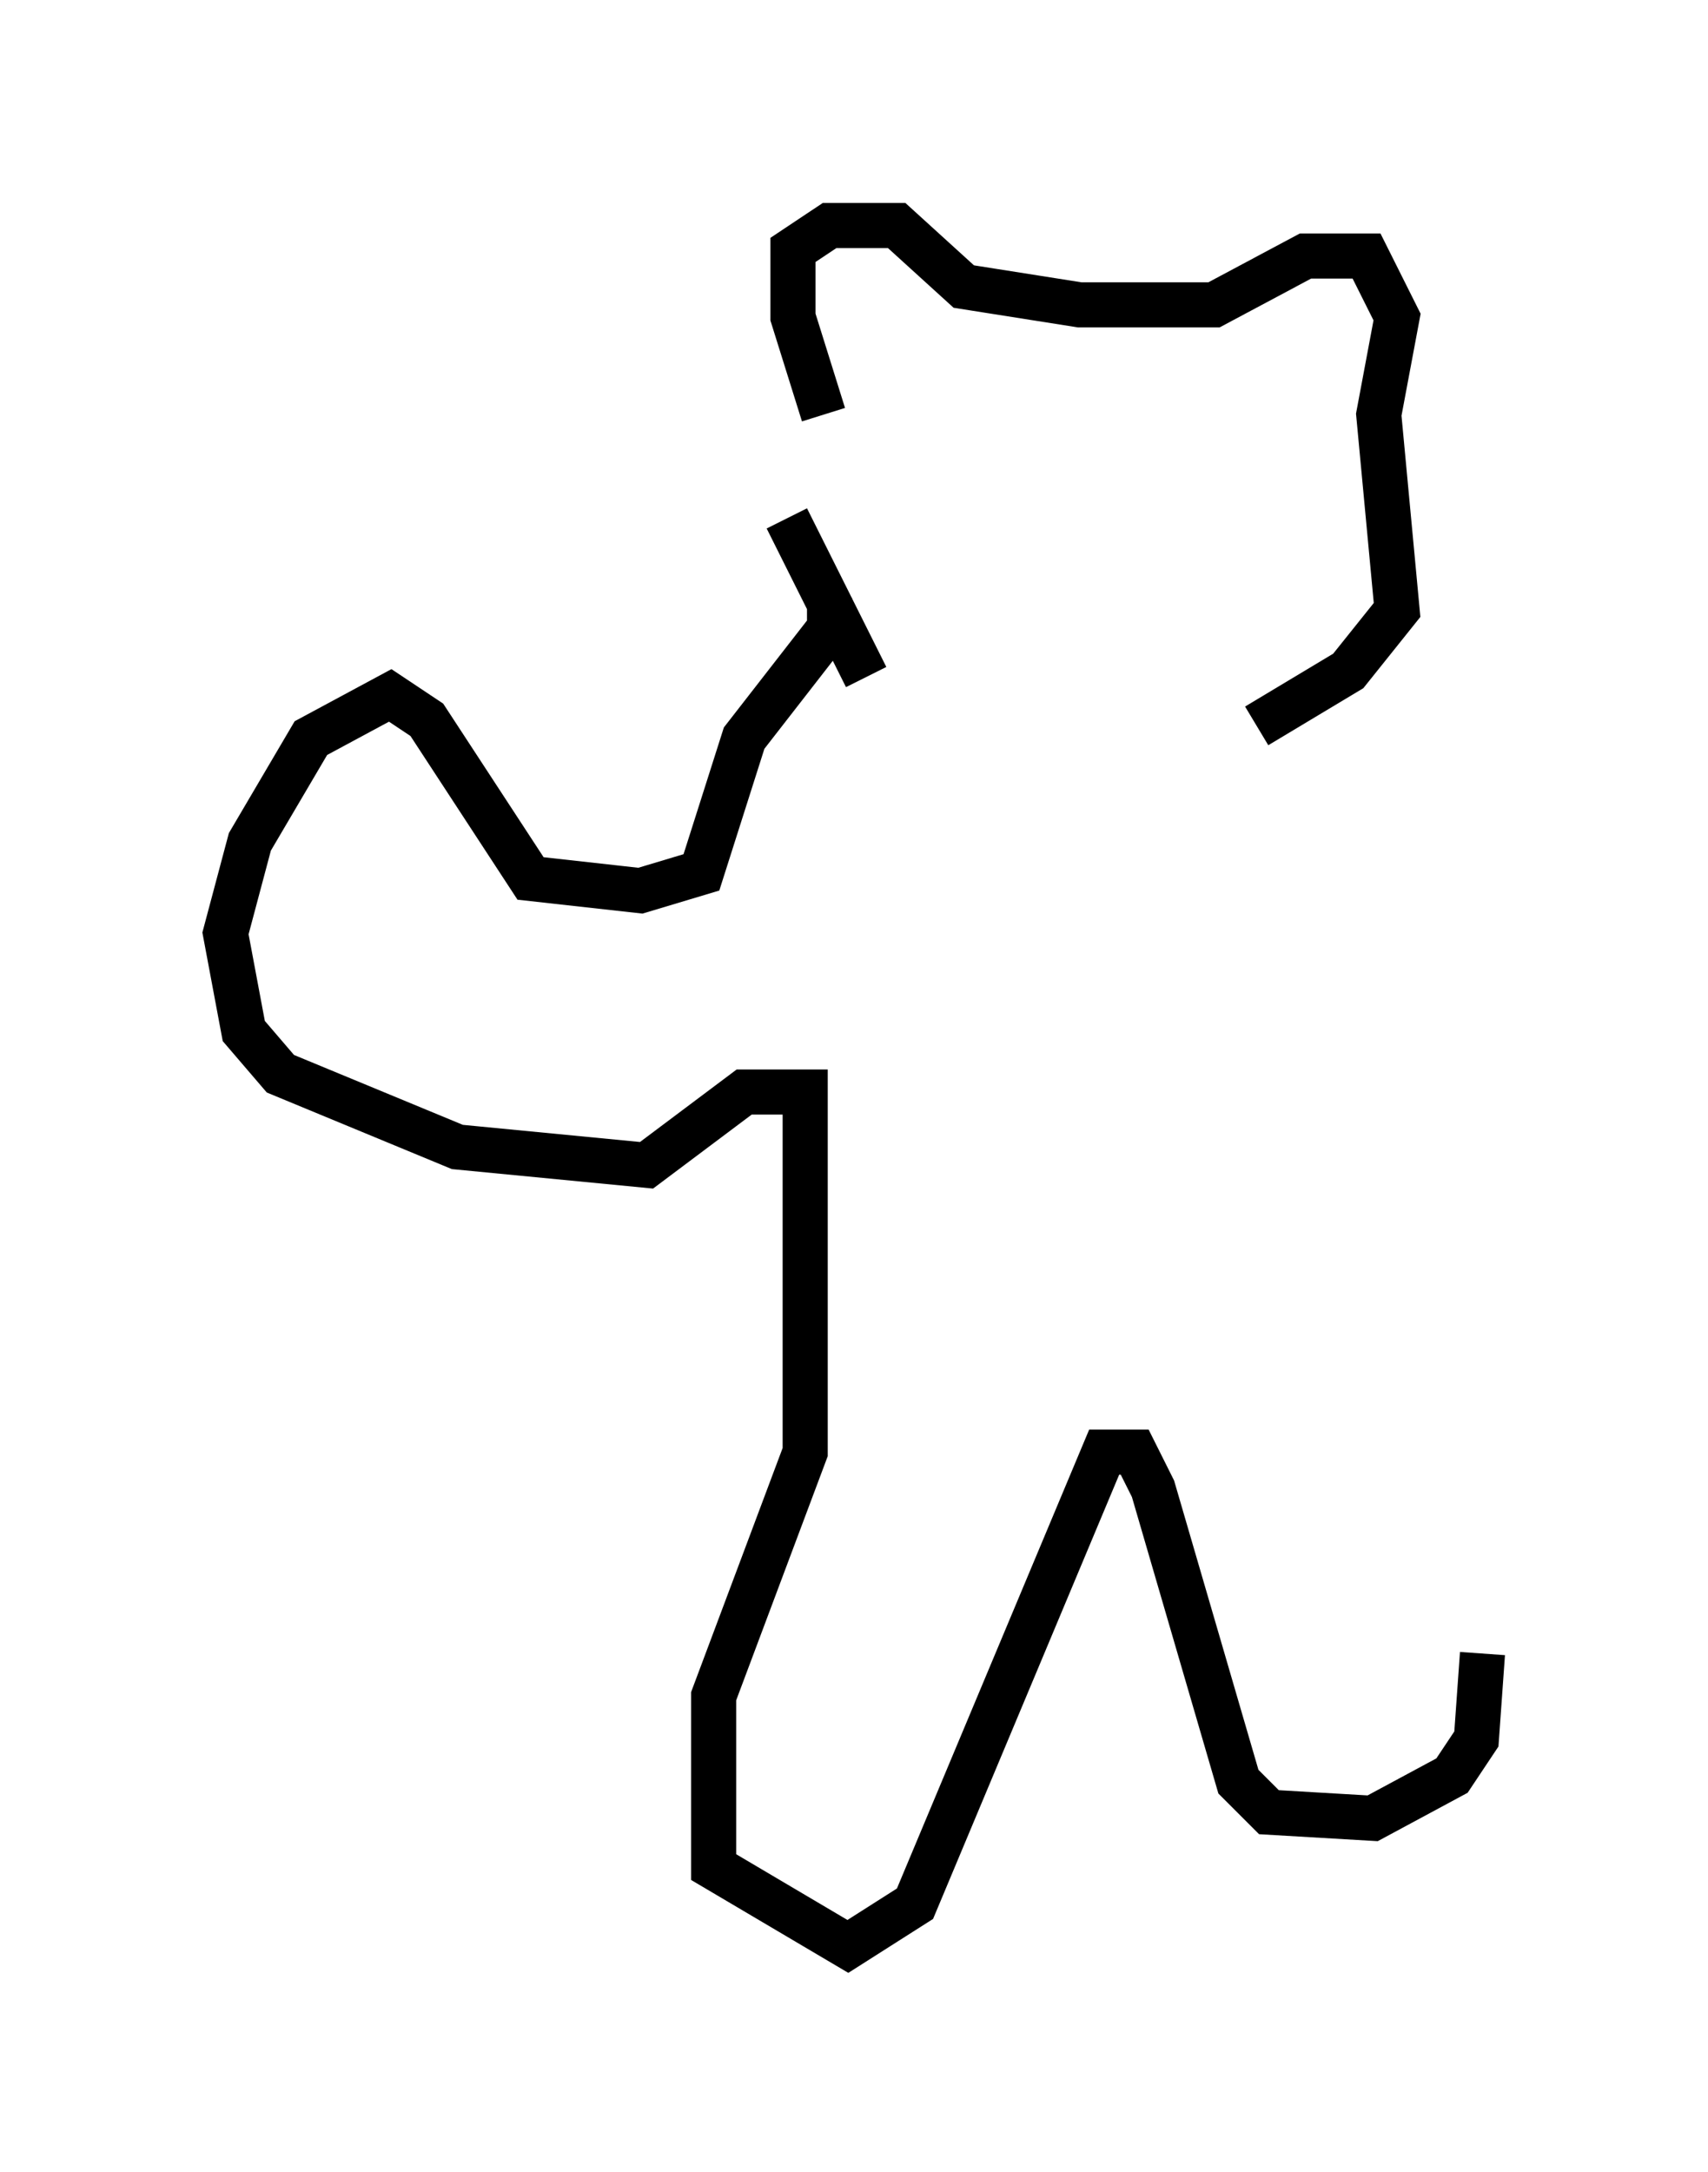 <?xml version="1.0" encoding="utf-8" ?>
<svg baseProfile="full" height="48.159" version="1.1" width="37.875" xmlns="http://www.w3.org/2000/svg" xmlns:ev="http://www.w3.org/2001/xml-events" xmlns:xlink="http://www.w3.org/1999/xlink"><defs /><rect fill="white" height="48.159" width="37.875" x="0" y="0" /><path d="M17.314, 12.578 m0.947, -3.383 l-0.677, -2.165 0.0, -1.488 l0.812, -0.541 1.488, 0.0 l1.488, 1.353 2.571, 0.406 l2.977, 0.0 2.03, -1.083 l1.353, 0.0 0.677, 1.353 l-0.406, 2.165 0.406, 4.33 l-1.083, 1.353 -2.03, 1.218 m-10.419, -4.601 l1.759, 3.518 m-0.812, -1.759 l0.0, 0.677 -1.894, 2.436 l-0.947, 2.977 -1.353, 0.406 l-2.436, -0.271 -2.3, -3.518 l-0.812, -0.541 -1.759, 0.947 l-1.353, 2.3 -0.541, 2.03 l0.406, 2.165 0.812, 0.947 l3.924, 1.624 4.195, 0.406 l2.165, -1.624 1.353, 0.0 l0.0, 7.984 -2.03, 5.413 l0.0, 3.789 2.977, 1.759 l1.488, -0.947 4.195, -10.013 l0.677, 0.0 0.406, 0.812 l1.894, 6.495 0.677, 0.677 l2.3, 0.135 1.759, -0.947 l0.541, -0.812 0.135, -1.894 " fill="none" stroke="black" stroke-width="1" /></svg>
